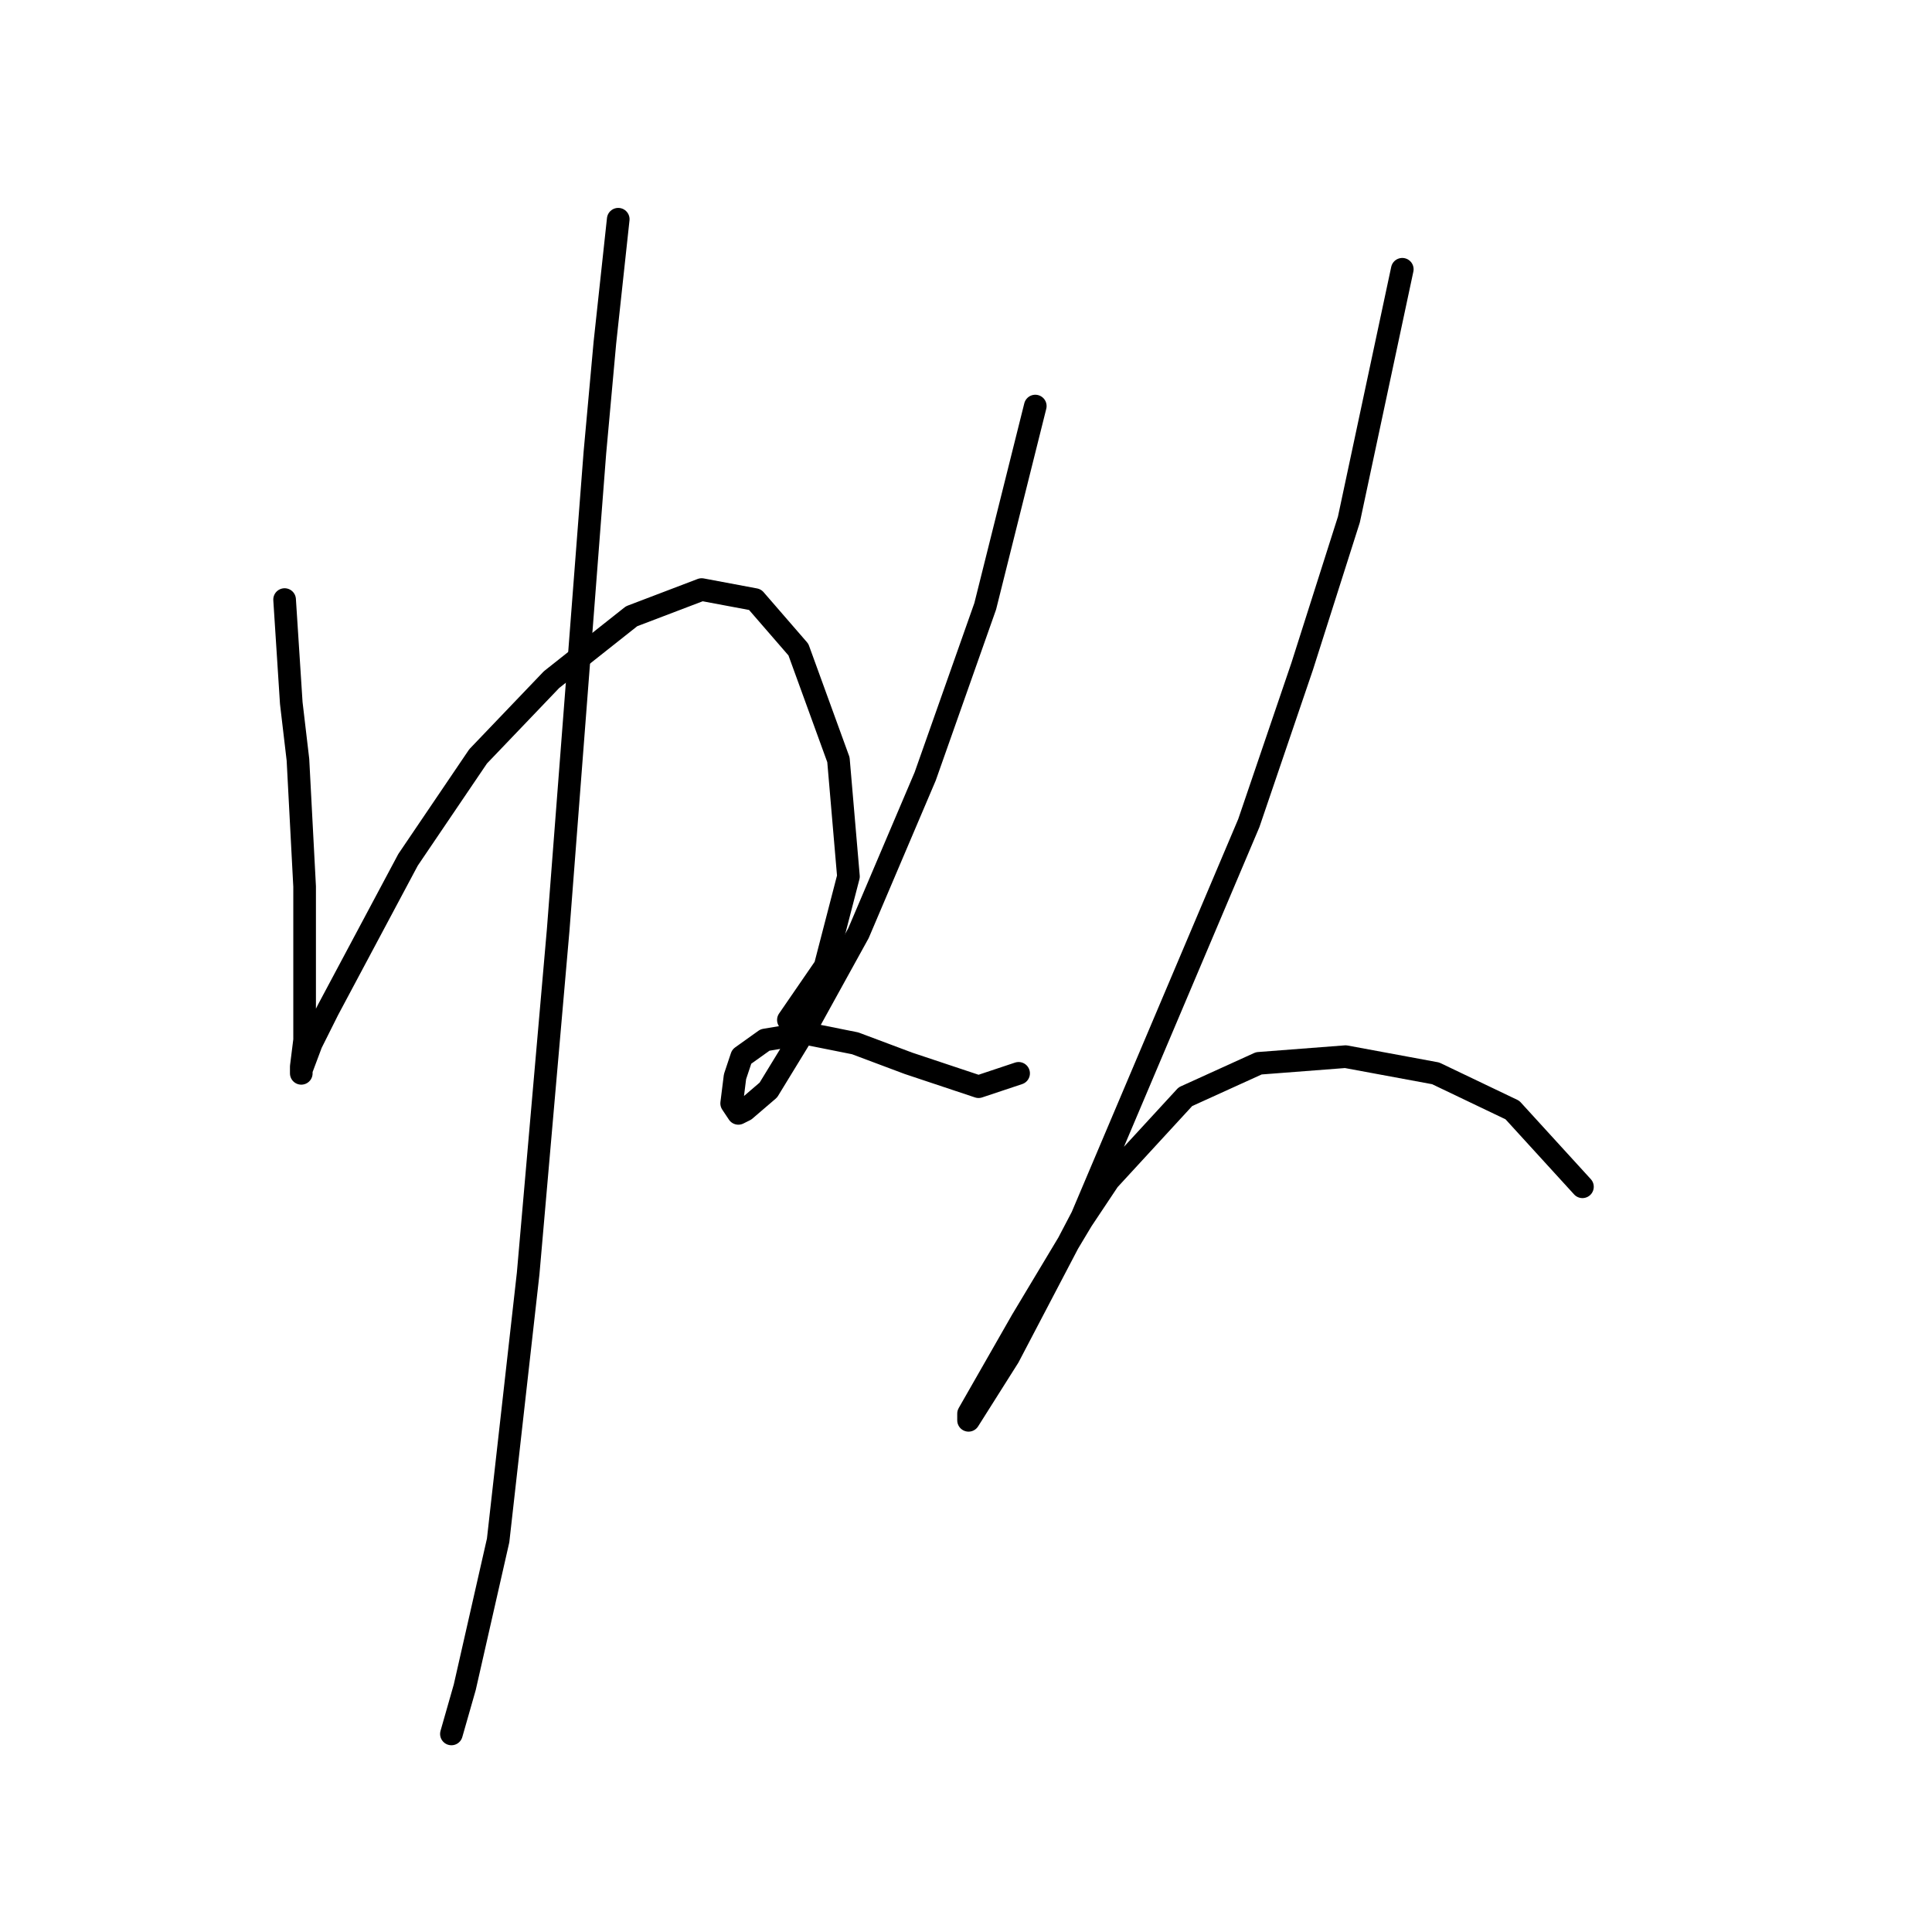 <?xml version="1.0" standalone="no"?>
    <svg width="256" height="256" xmlns="http://www.w3.org/2000/svg" version="1.1">
    <polyline stroke="black" stroke-width="3" stroke-linecap="round" fill="transparent" stroke-linejoin="round" points="37.711 79.446 38.595 93.151 39.479 100.667 39.921 109.066 40.363 117.466 40.363 129.402 40.363 137.802 39.921 141.338 39.921 142.223 39.921 141.781 41.247 138.244 43.458 133.823 54.068 113.929 63.352 100.224 73.078 90.056 83.688 81.657 92.972 78.12 100.045 79.446 105.792 86.078 111.097 100.667 112.423 116.14 109.329 128.076 104.466 135.149 104.466 135.149 " />
        <polyline stroke="black" stroke-width="3" stroke-linecap="round" fill="transparent" stroke-linejoin="round" points="81.919 29.049 80.151 45.406 78.825 59.995 73.962 123.213 69.983 168.748 66.004 204.115 61.583 223.567 59.815 229.756 59.815 229.756 " />
        <polyline stroke="black" stroke-width="3" stroke-linecap="round" fill="transparent" stroke-linejoin="round" points="137.18 53.805 130.549 80.331 122.591 102.877 113.75 123.655 106.676 136.476 101.813 144.433 98.719 147.086 97.835 147.528 96.95 146.201 97.392 142.665 98.277 140.012 101.371 137.802 106.676 136.918 113.308 138.244 120.381 140.896 127.012 143.107 129.665 143.991 134.97 142.223 134.97 142.223 " />
        <polyline stroke="black" stroke-width="3" stroke-linecap="round" fill="transparent" stroke-linejoin="round" points="185.81 35.68 178.736 68.836 172.547 88.288 165.474 109.066 143.369 161.232 133.644 179.8 128.338 188.2 128.338 187.315 135.412 174.937 143.369 161.674 146.906 156.369 157.074 145.317 166.8 140.896 178.294 140.012 190.231 142.223 200.399 147.086 209.682 157.254 209.682 157.254 " />
        </svg>